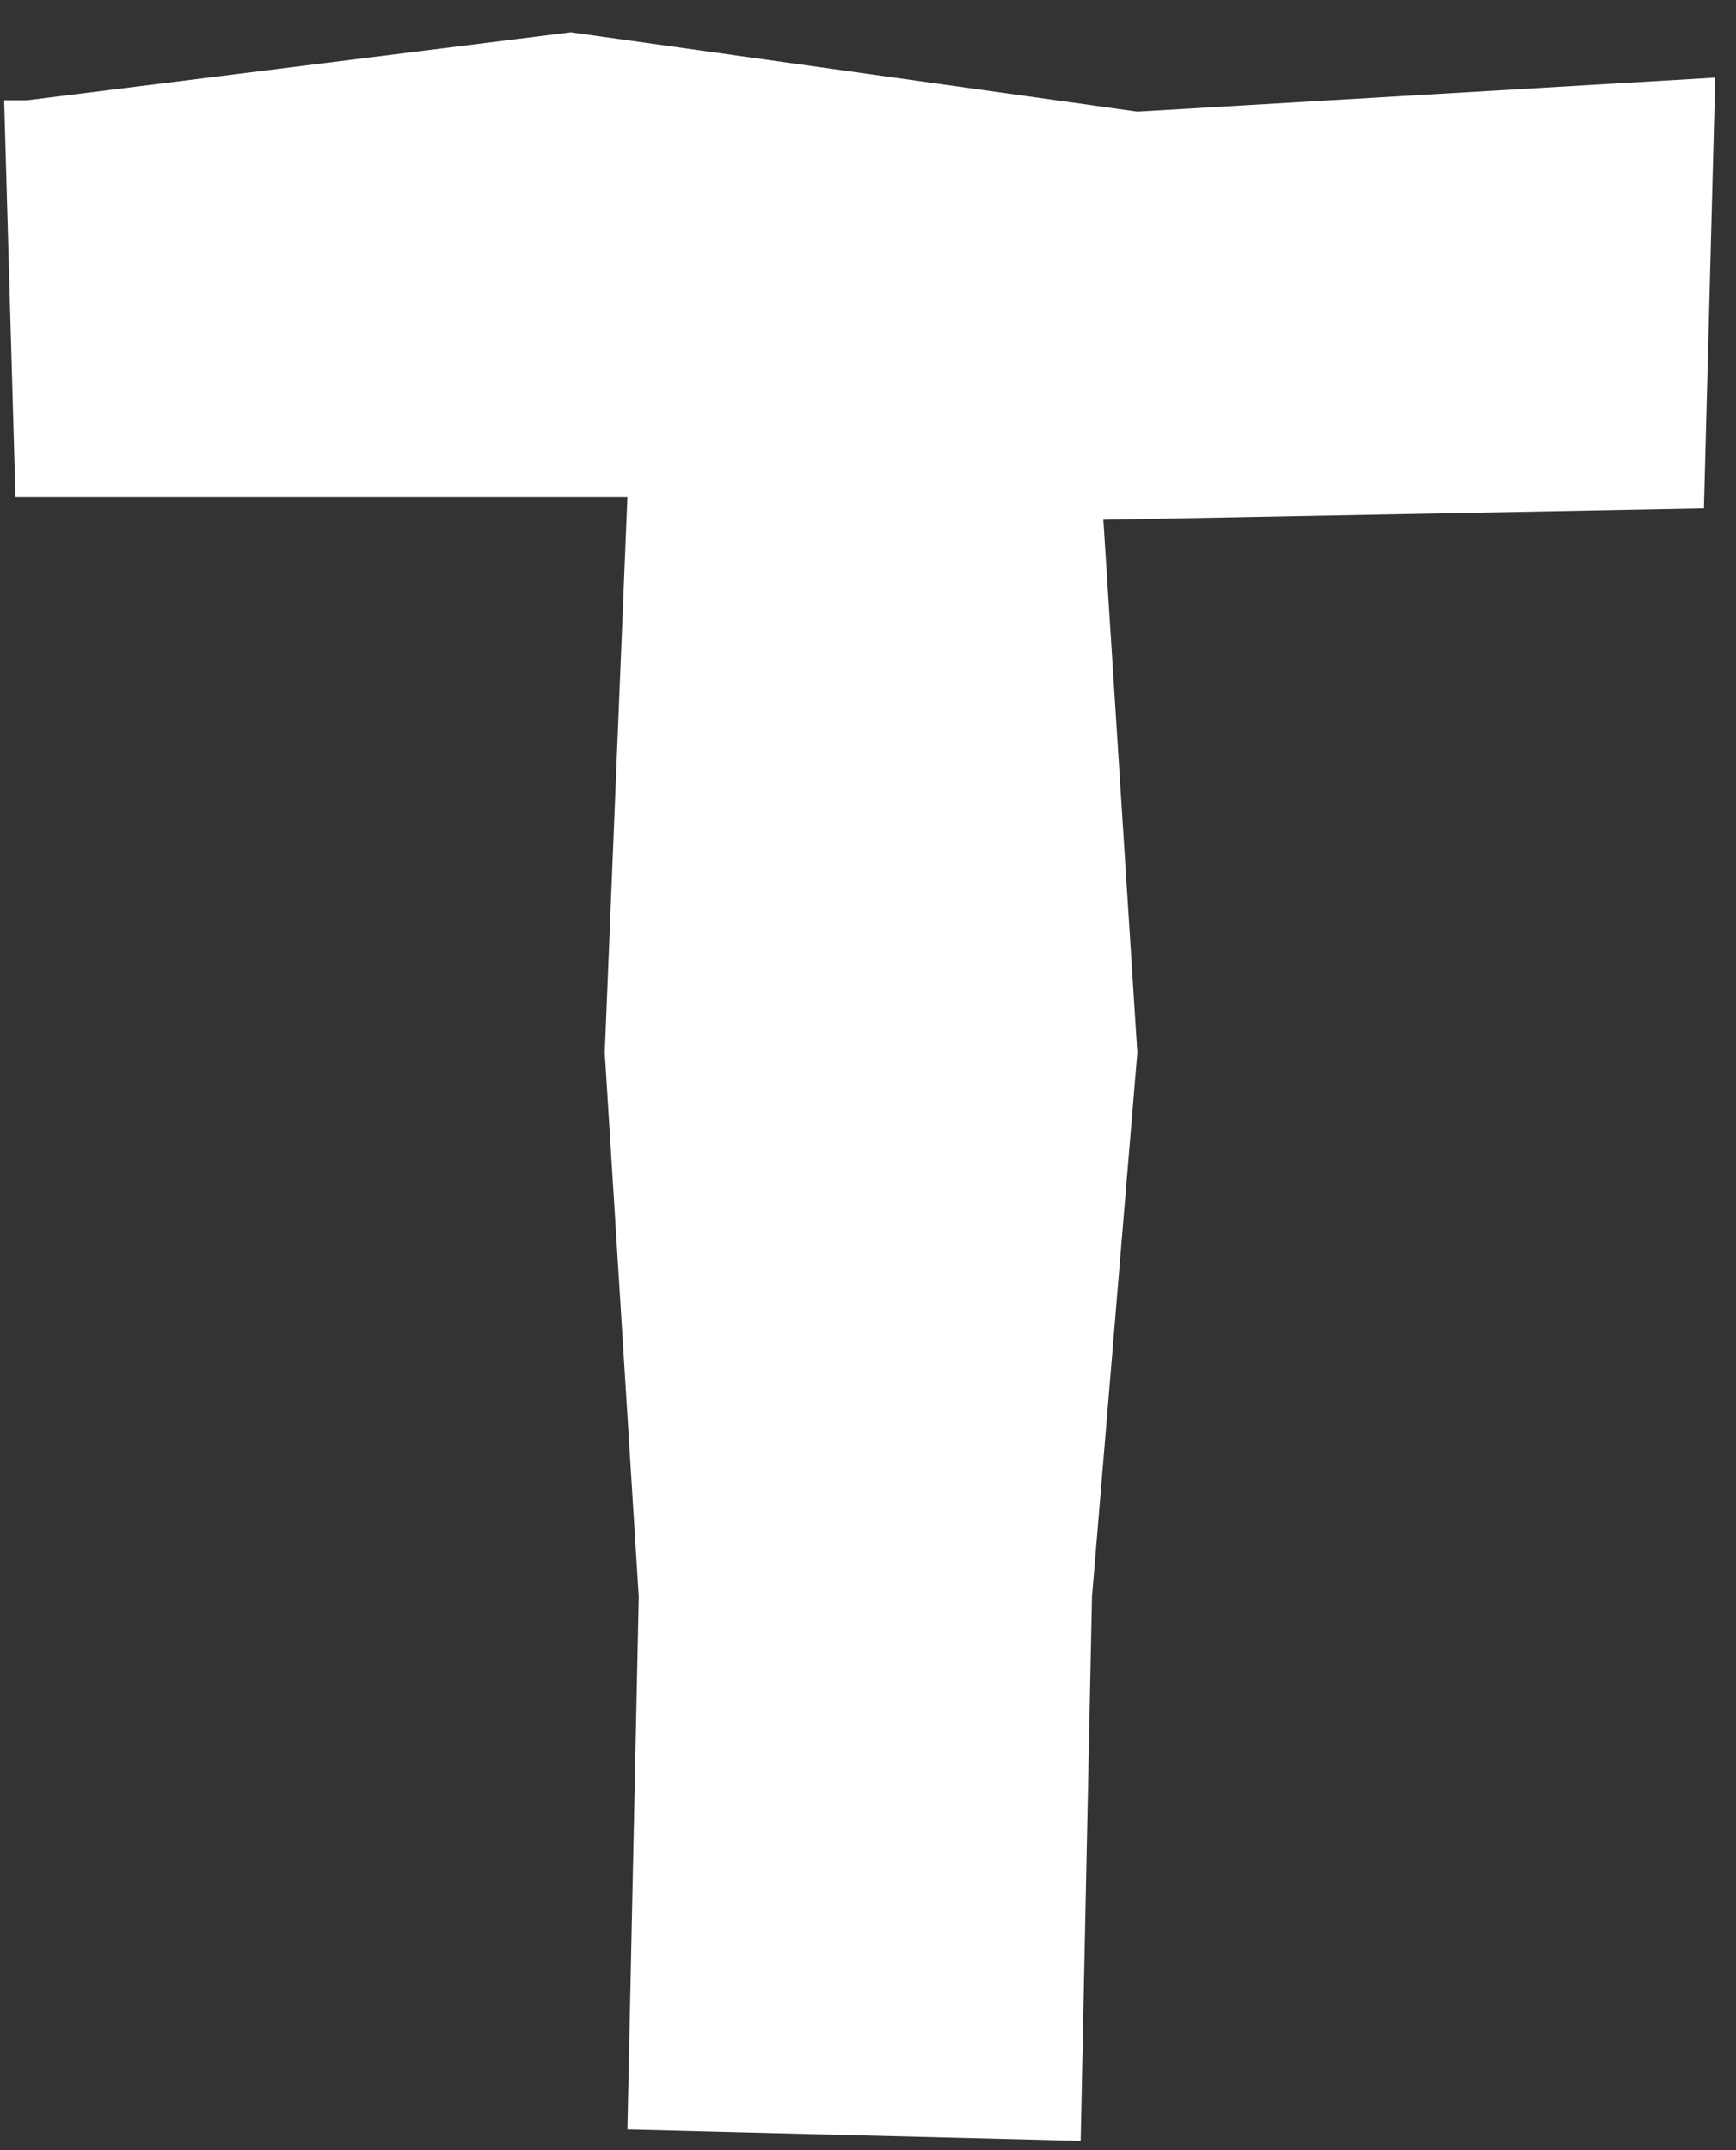 <svg width="42" height="52" viewBox="0 0 42 52" fill="none" xmlns="http://www.w3.org/2000/svg">
<rect x="0" y="0" width="42" height="52" fill="#333333" stroke="none"/>
<path d="M13.808 0.781L0.648 2.426H0.1L0.374 12.021H15.179L14.631 25.455L15.453 38.615L15.179 51.5L26.145 51.775L26.419 38.615L27.516 25.455L26.694 12.57L41.224 12.295L41.498 1.877L27.516 2.7L13.808 0.781Z" fill="white"/>
</svg>
